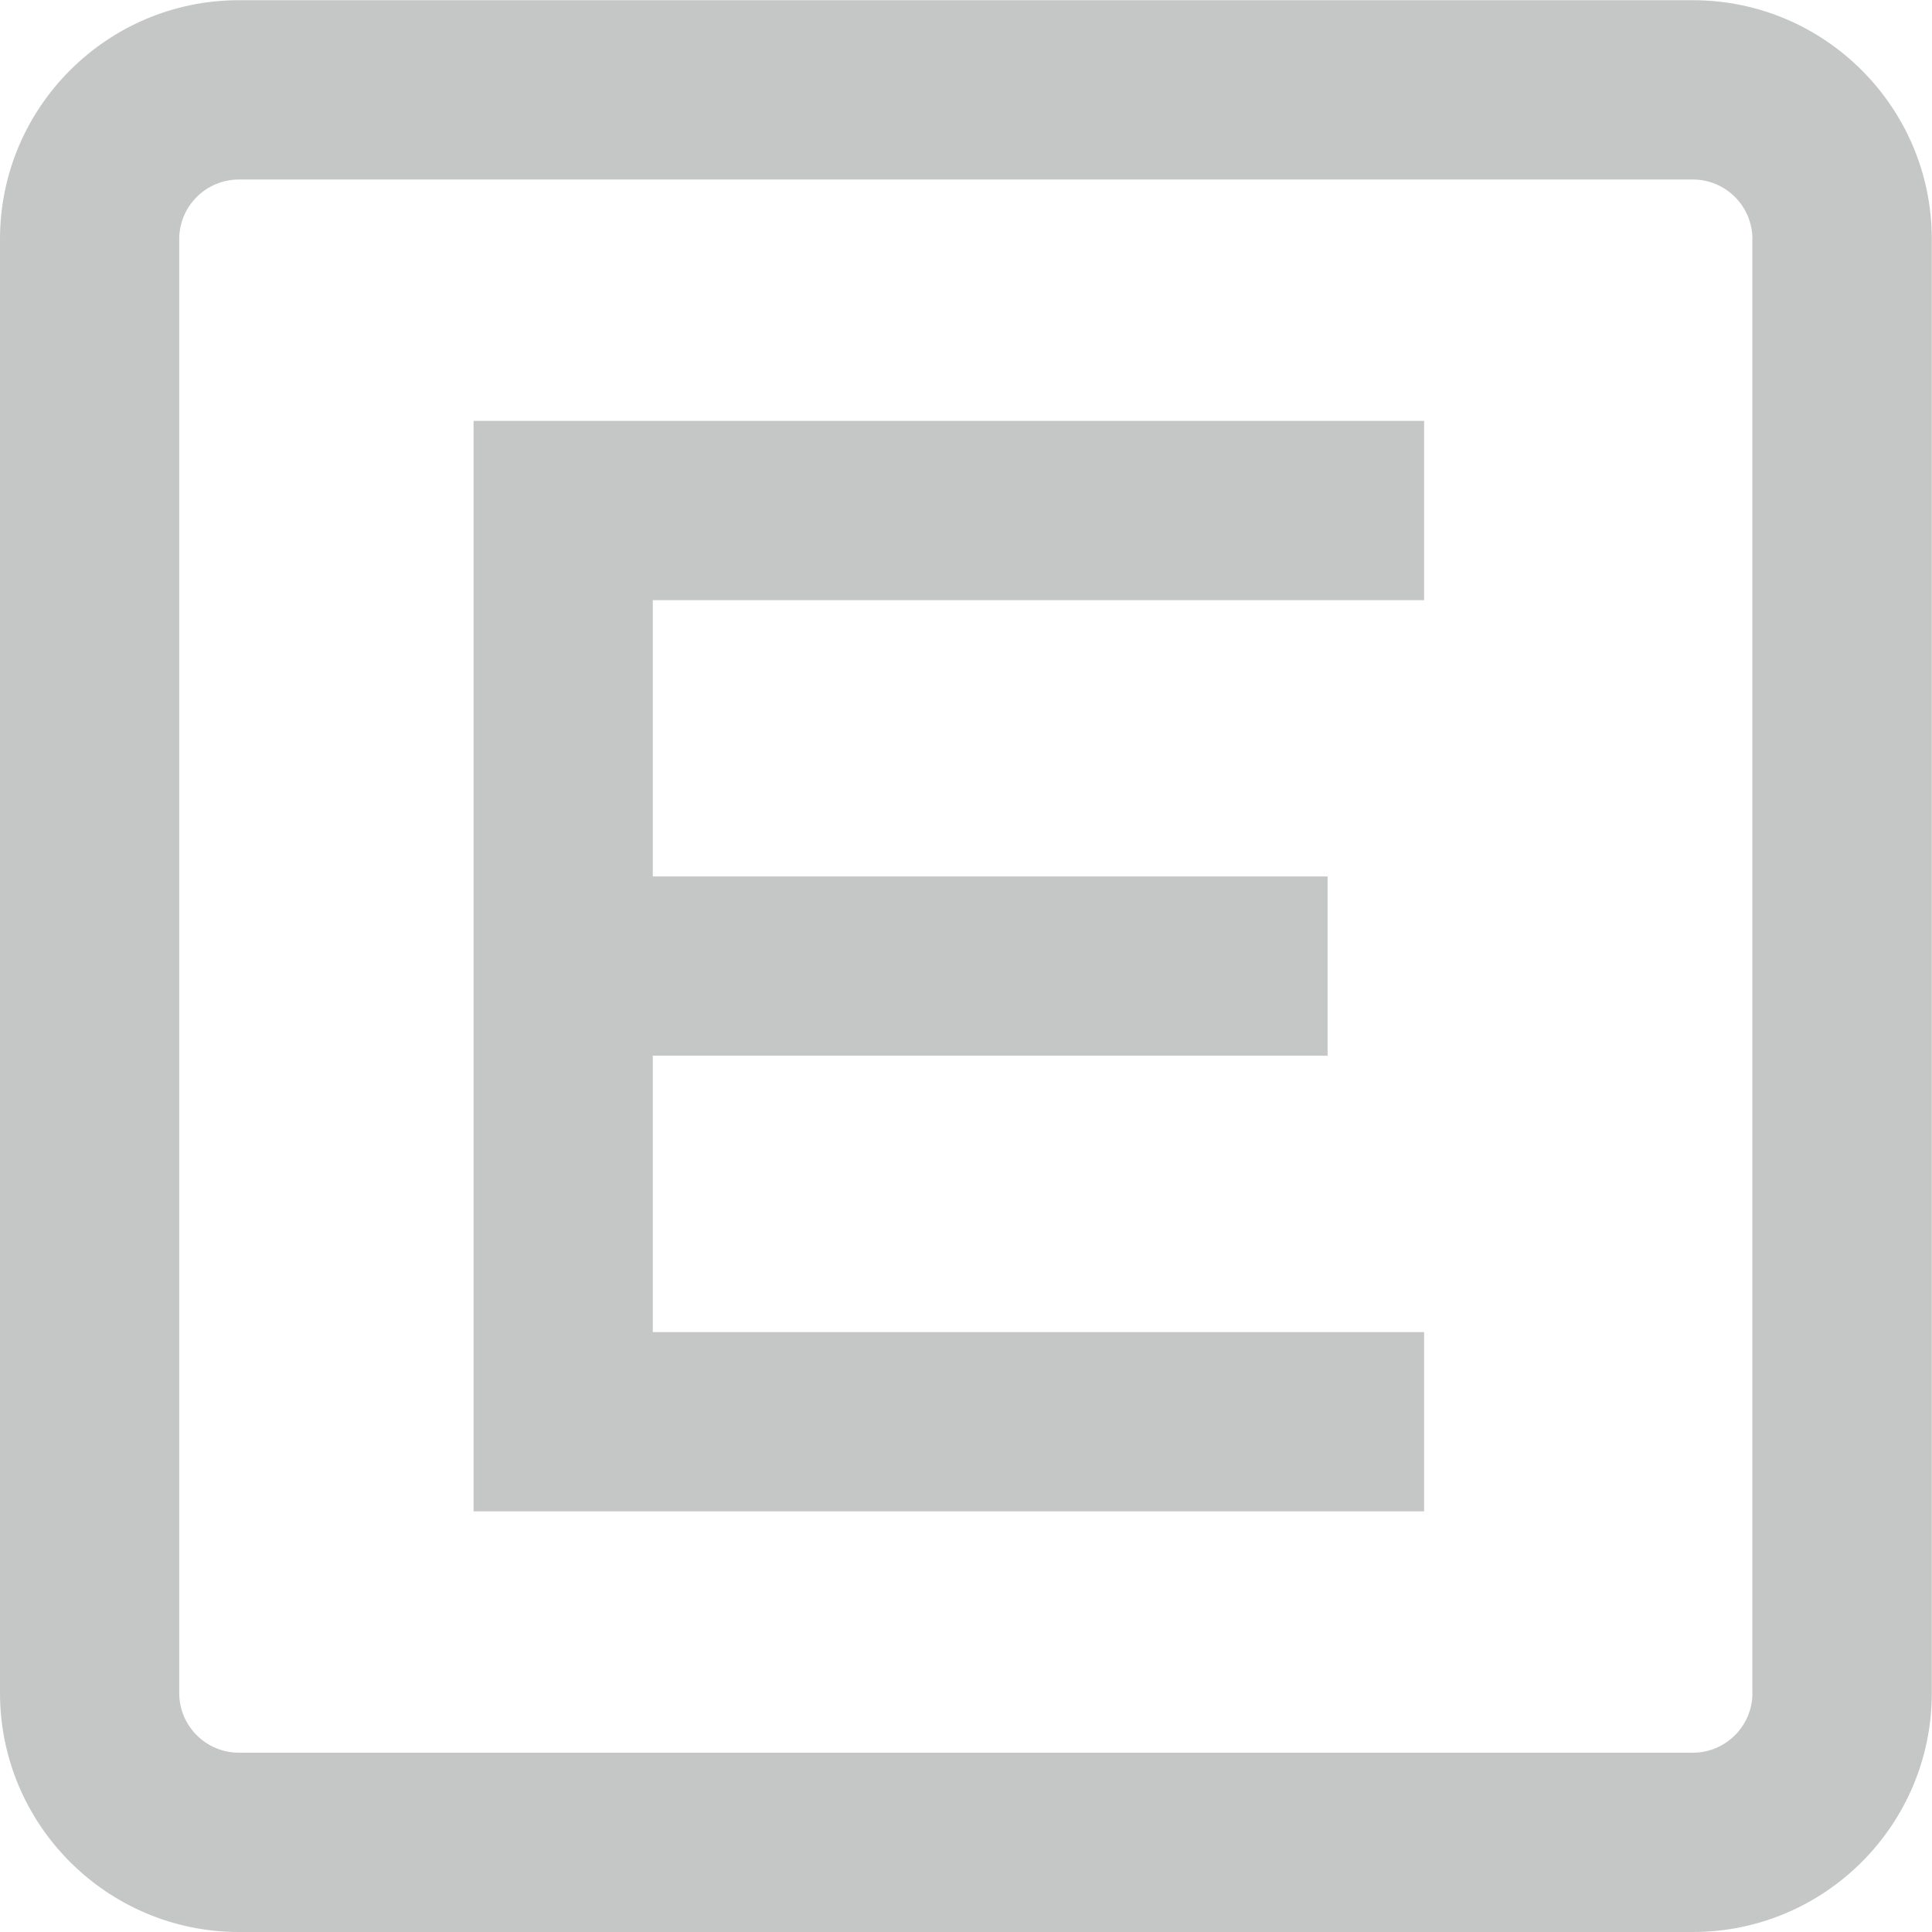 <?xml version="1.0" encoding="utf-8"?>
<!-- Generator: Adobe Illustrator 14.0.0, SVG Export Plug-In . SVG Version: 6.00 Build 43363)  -->
<!DOCTYPE svg PUBLIC "-//W3C//DTD SVG 1.1//EN" "http://www.w3.org/Graphics/SVG/1.1/DTD/svg11.dtd">
<svg version="1.1" id="Layer_1" xmlns="http://www.w3.org/2000/svg" xmlns:xlink="http://www.w3.org/1999/xlink" x="0px" y="0px"
	 width="28.35px" height="28.35px" viewBox="0 0 28.35 28.35" enable-background="new 0 0 28.35 28.35" xml:space="preserve">
<path fill="#C4C7C5" d="M24.841,0.003H3.506C1.574,0.003,0,1.574,0,3.509v21.335c0,1.935,1.574,3.506,3.506,3.506h21.335
	c1.934,0,3.506-1.571,3.506-3.506V3.509C28.347,1.574,26.774,0.003,24.841,0.003z M24.841,25.719H3.506
	c-0.483,0-0.876-0.392-0.876-0.875V3.509c0-0.483,0.393-0.875,0.876-0.875h21.335c0.482,0,0.874,0.392,0.874,0.875h-0.001v21.335
	h0.001C25.715,25.327,25.323,25.719,24.841,25.719z"/>
<polygon fill="#C4C7C5" points="20.897,8.807 20.897,6.176 6.949,6.176 6.949,22.177 20.897,22.177 20.897,19.547 9.579,19.547 
	9.579,15.491 19.481,15.491 19.481,12.861 9.579,12.861 9.579,8.807 "/>
</svg>

